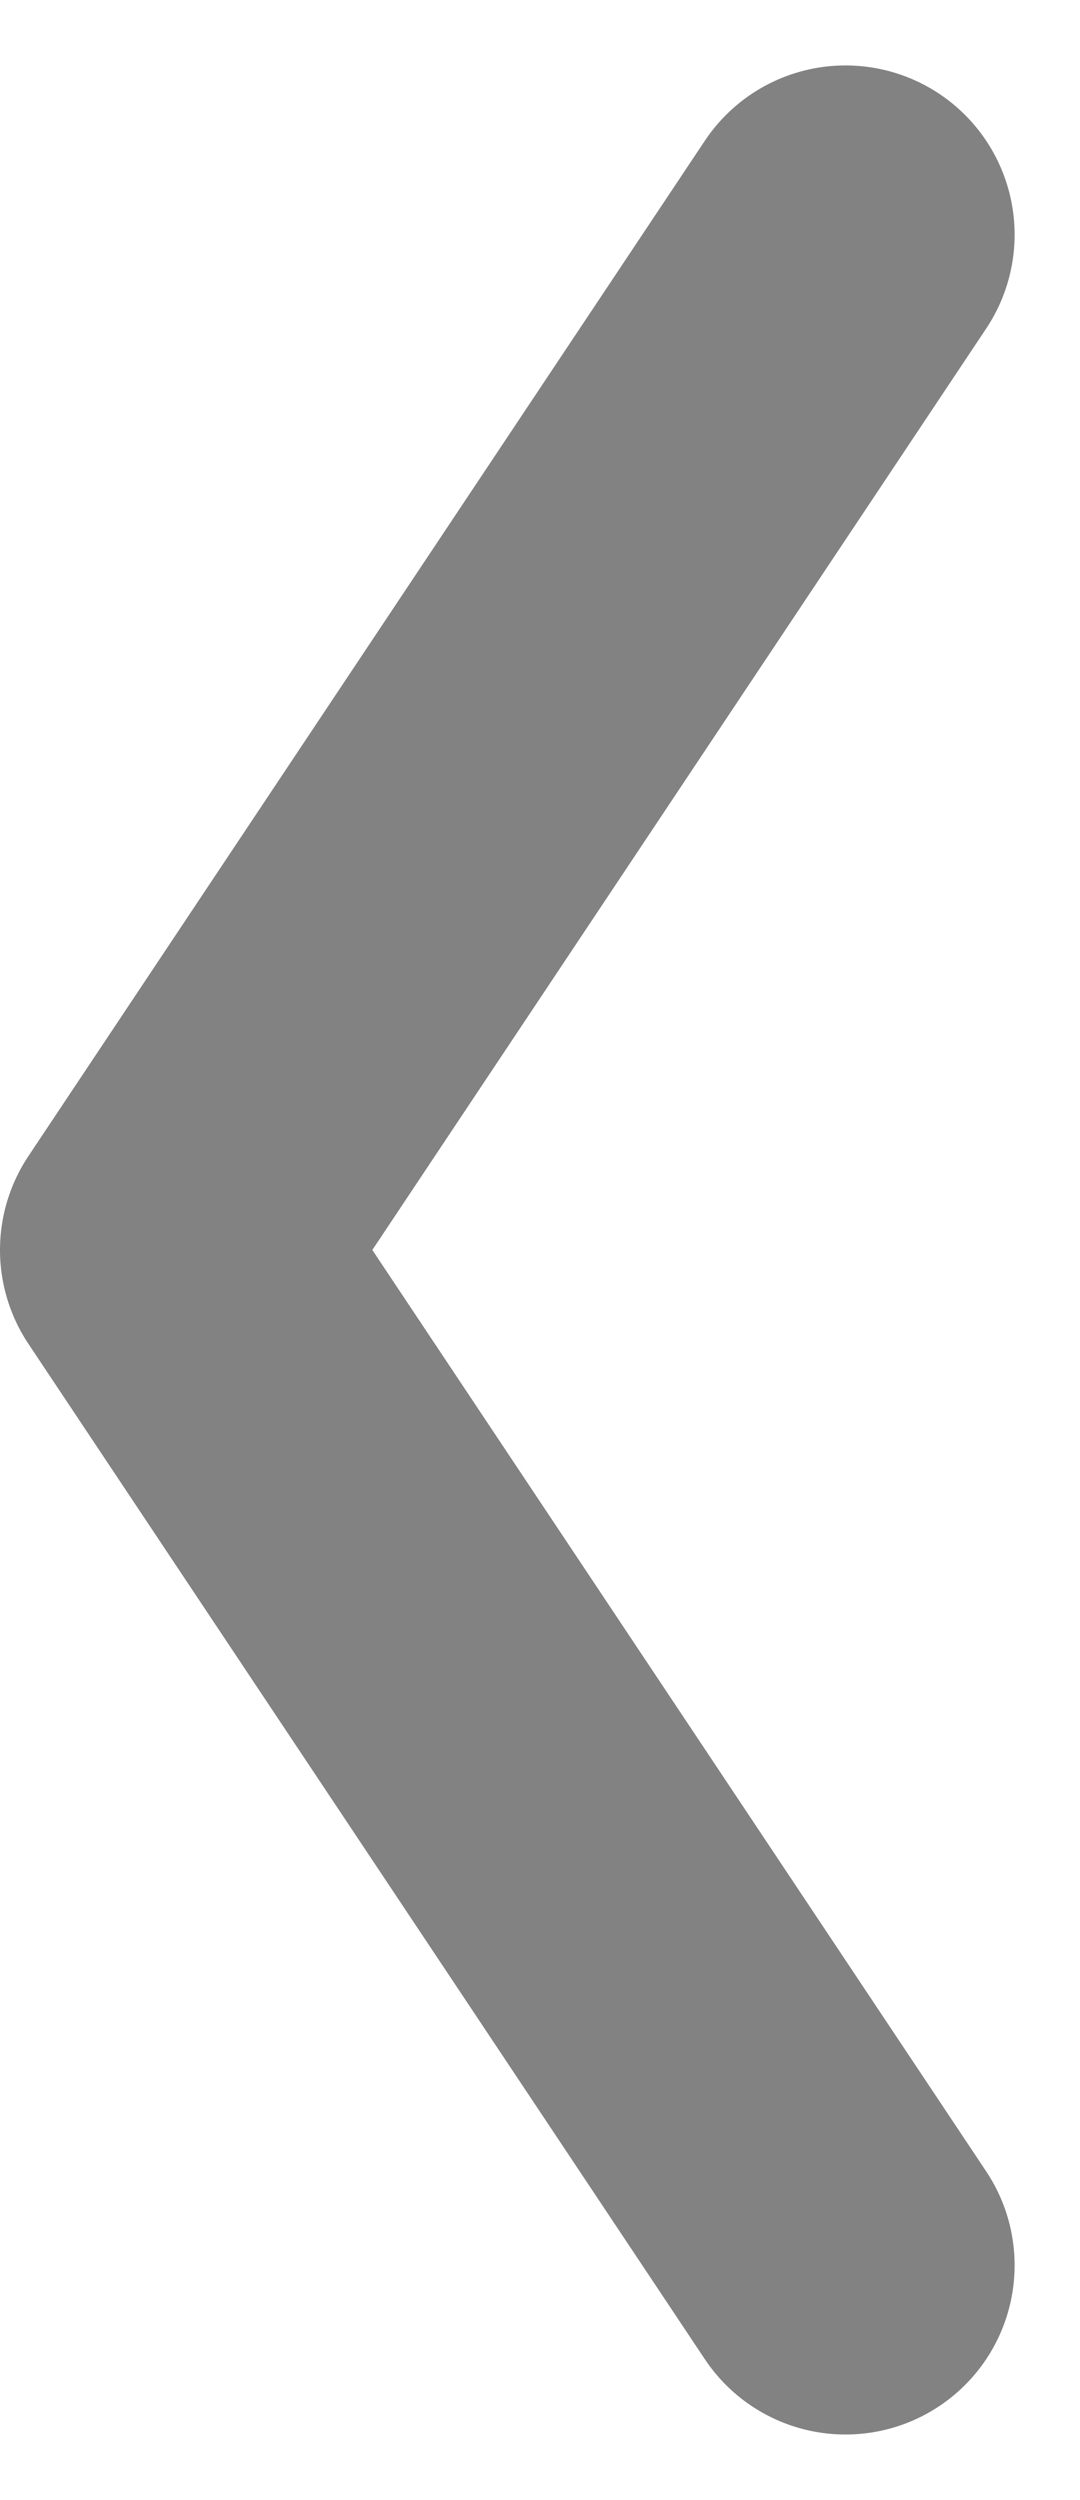 <svg xmlns="http://www.w3.org/2000/svg" width="4.79" height="11.08" viewBox="0 0 4.79 11.08">
  <path id="chevron-left" d="M4,10.5,1,6,4,1.5" transform="translate(-0.25 -0.46)" fill="none" stroke="#828282" stroke-linecap="round" stroke-linejoin="round" stroke-width="1.5"/>
</svg>
